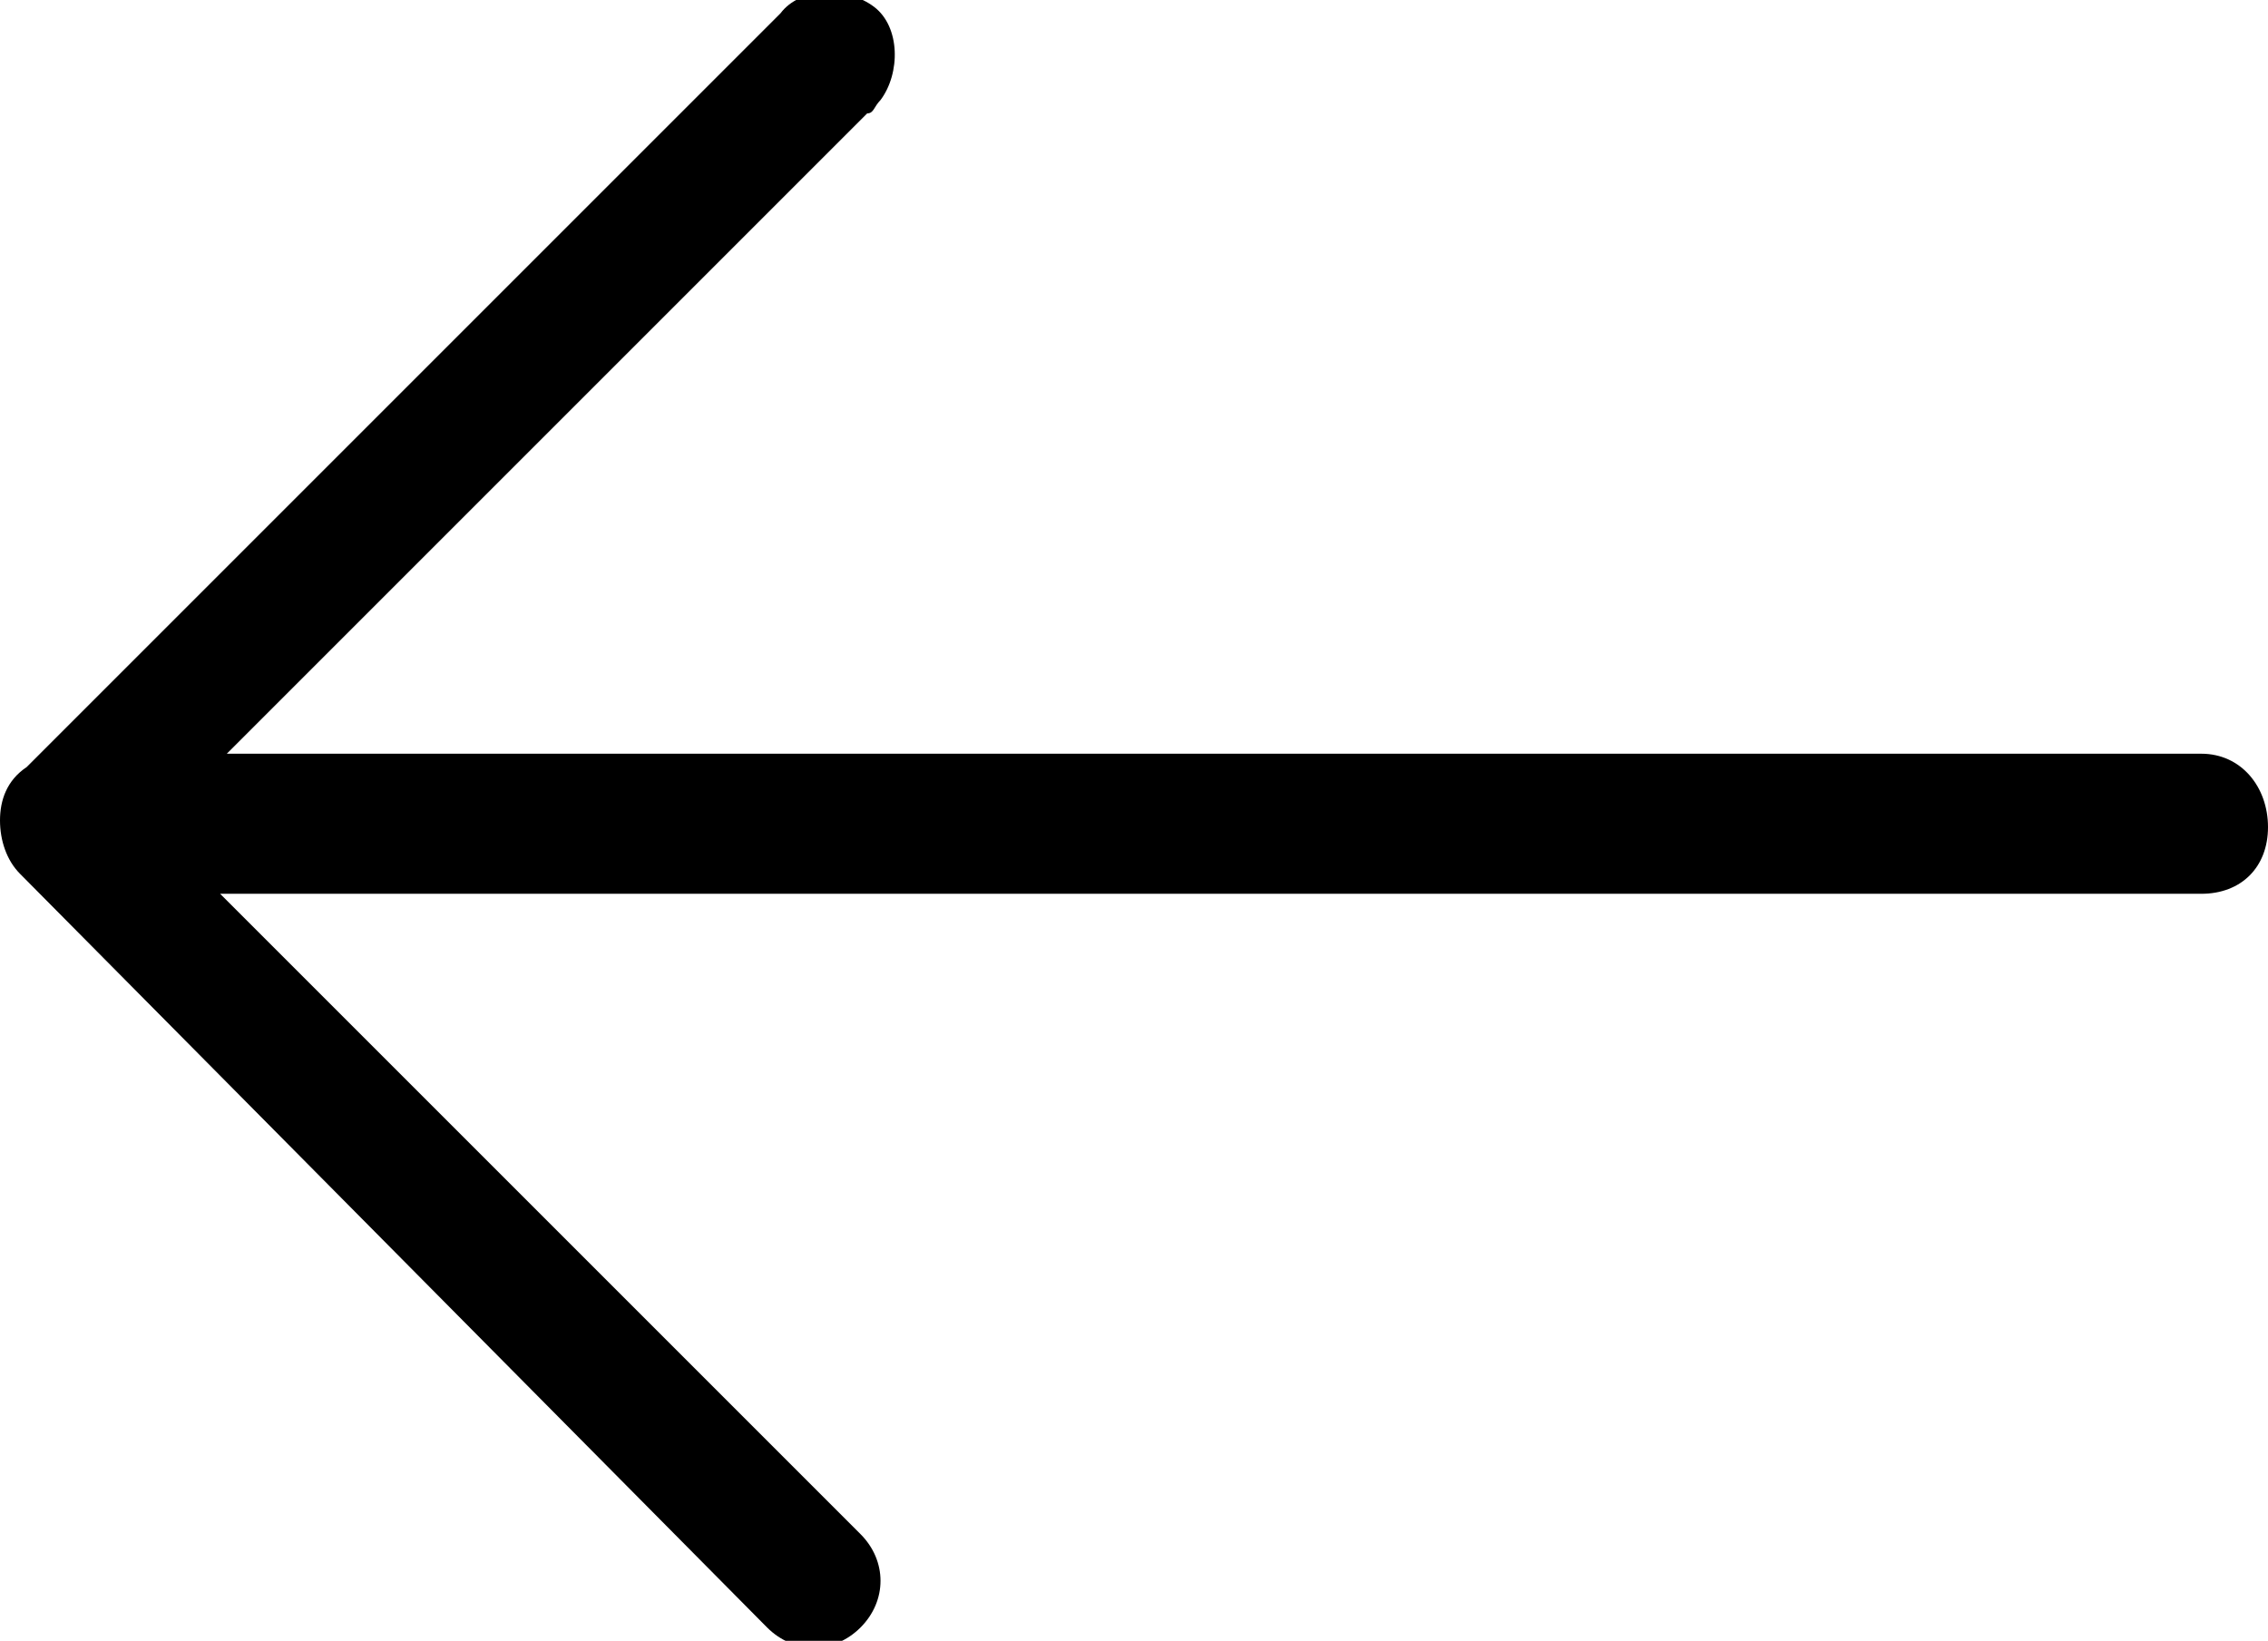<svg xmlns="http://www.w3.org/2000/svg" viewBox="0 0 34 24.6"><path d="M33 11.3H3.4L13 1.7c.1 0 .1-.1.2-.2.3-.4.3-1.1-.1-1.4-.4-.3-1.1-.3-1.4.1L.4 11.5c-.3.2-.4.5-.4.8 0 .3.1.6.3.8l11.2 11.3c.4.4 1 .4 1.4 0 .4-.4.4-1 0-1.4l-9.6-9.6H33c.6 0 1-.4 1-1s-.4-1.1-1-1.1z"/></svg>